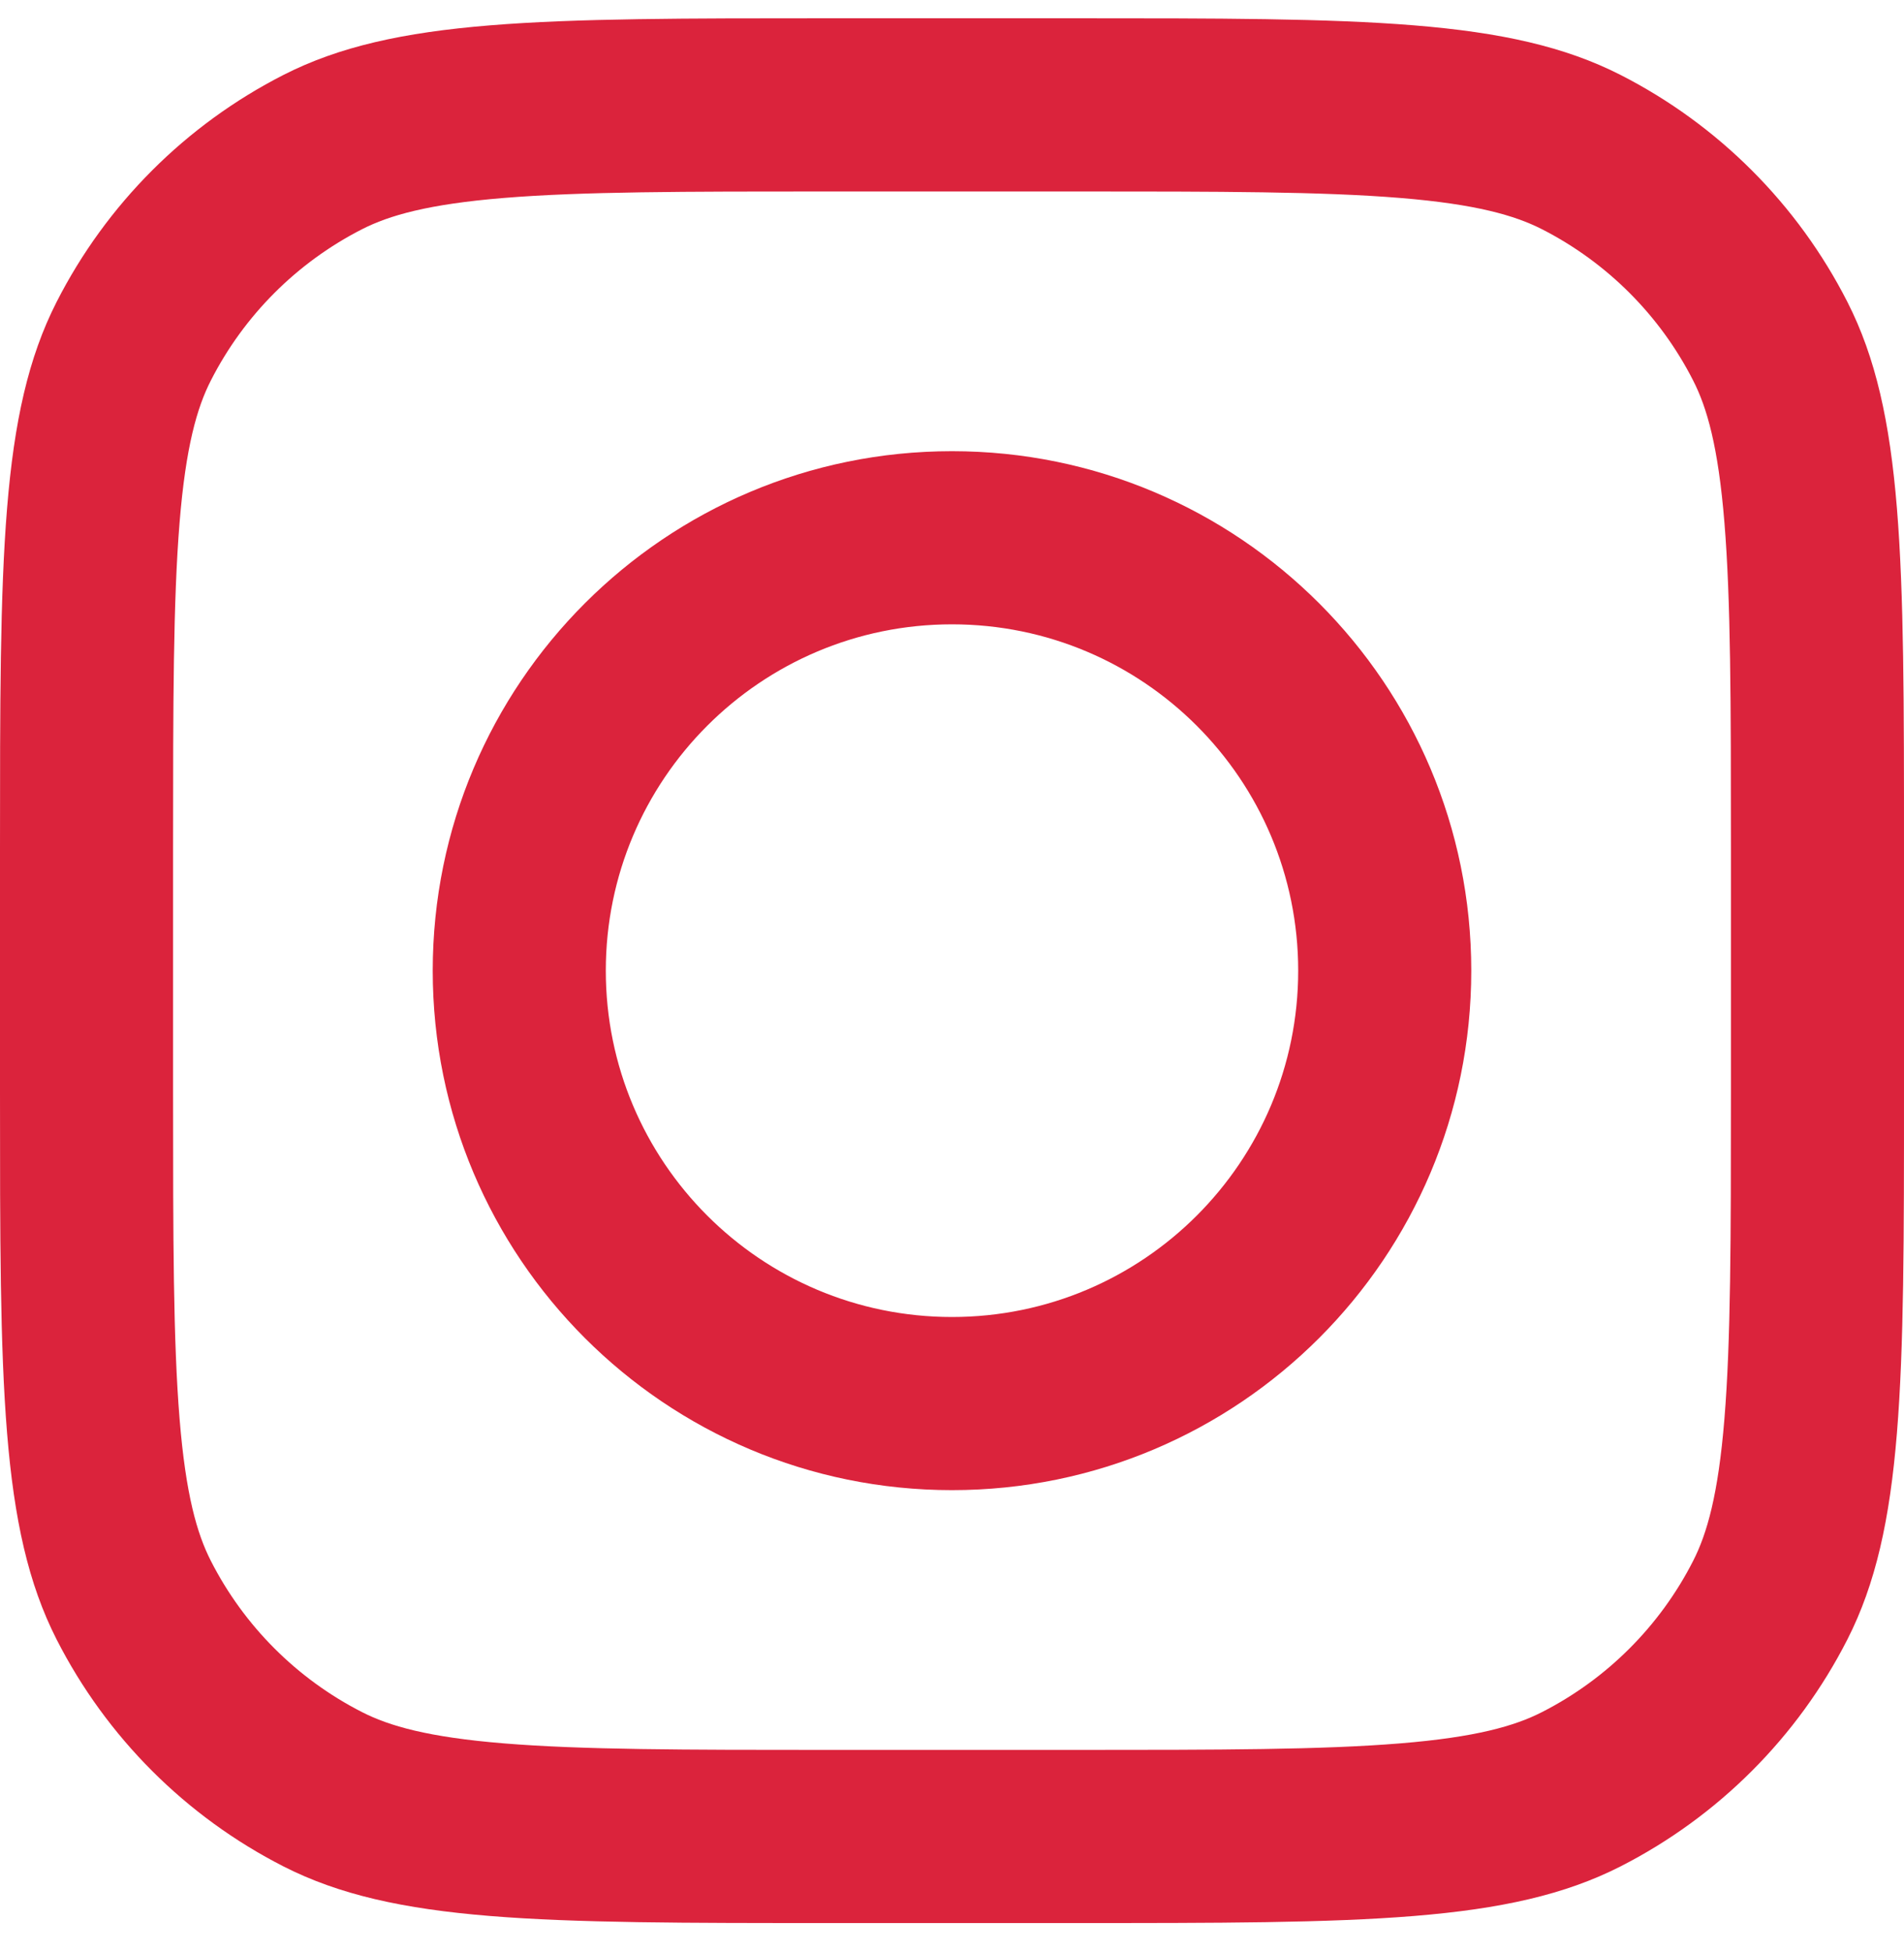 <svg width="40" height="41" viewBox="0 0 40 41" fill="none" xmlns="http://www.w3.org/2000/svg">
<path fill-rule="evenodd" clip-rule="evenodd" d="M20 31.293C26.025 31.293 30.909 26.409 30.909 20.384C30.909 14.359 26.025 9.475 20 9.475C13.975 9.475 9.091 14.359 9.091 20.384C9.091 26.409 13.975 31.293 20 31.293ZM20 27.657C24.017 27.657 27.273 24.401 27.273 20.384C27.273 16.368 24.017 13.111 20 13.111C15.983 13.111 12.727 16.368 12.727 20.384C12.727 24.401 15.983 27.657 20 27.657Z" fill="#DB233C"/>
<path fill-rule="evenodd" clip-rule="evenodd" d="M1.189 6.341C0 8.674 0 11.729 0 17.839V22.93C0 29.039 0 32.094 1.189 34.428C2.235 36.48 3.904 38.149 5.956 39.195C8.29 40.384 11.345 40.384 17.454 40.384H22.546C28.655 40.384 31.71 40.384 34.044 39.195C36.096 38.149 37.765 36.48 38.811 34.428C40 32.094 40 29.039 40 22.93V17.839C40 11.729 40 8.674 38.811 6.341C37.765 4.288 36.096 2.619 34.044 1.573C31.71 0.384 28.655 0.384 22.546 0.384H17.454C11.345 0.384 8.29 0.384 5.956 1.573C3.904 2.619 2.235 4.288 1.189 6.341ZM22.546 4.021H17.454C14.34 4.021 12.222 4.023 10.586 4.157C8.991 4.287 8.176 4.524 7.607 4.813C6.239 5.511 5.126 6.623 4.429 7.992C4.139 8.56 3.903 9.376 3.773 10.97C3.639 12.607 3.636 14.724 3.636 17.839V22.93C3.636 26.045 3.639 28.162 3.773 29.799C3.903 31.393 4.139 32.208 4.429 32.777C5.126 34.145 6.239 35.258 7.607 35.955C8.176 36.245 8.991 36.481 10.586 36.611C12.222 36.745 14.34 36.748 17.454 36.748H22.546C25.66 36.748 27.778 36.745 29.414 36.611C31.009 36.481 31.824 36.245 32.393 35.955C33.761 35.258 34.874 34.145 35.571 32.777C35.861 32.208 36.097 31.393 36.227 29.799C36.361 28.162 36.364 26.045 36.364 22.93V17.839C36.364 14.724 36.361 12.607 36.227 10.97C36.097 9.376 35.861 8.56 35.571 7.992C34.874 6.623 33.761 5.511 32.393 4.813C31.824 4.524 31.009 4.287 29.414 4.157C27.778 4.023 25.66 4.021 22.546 4.021Z" fill="#DB233C"/>
</svg>
